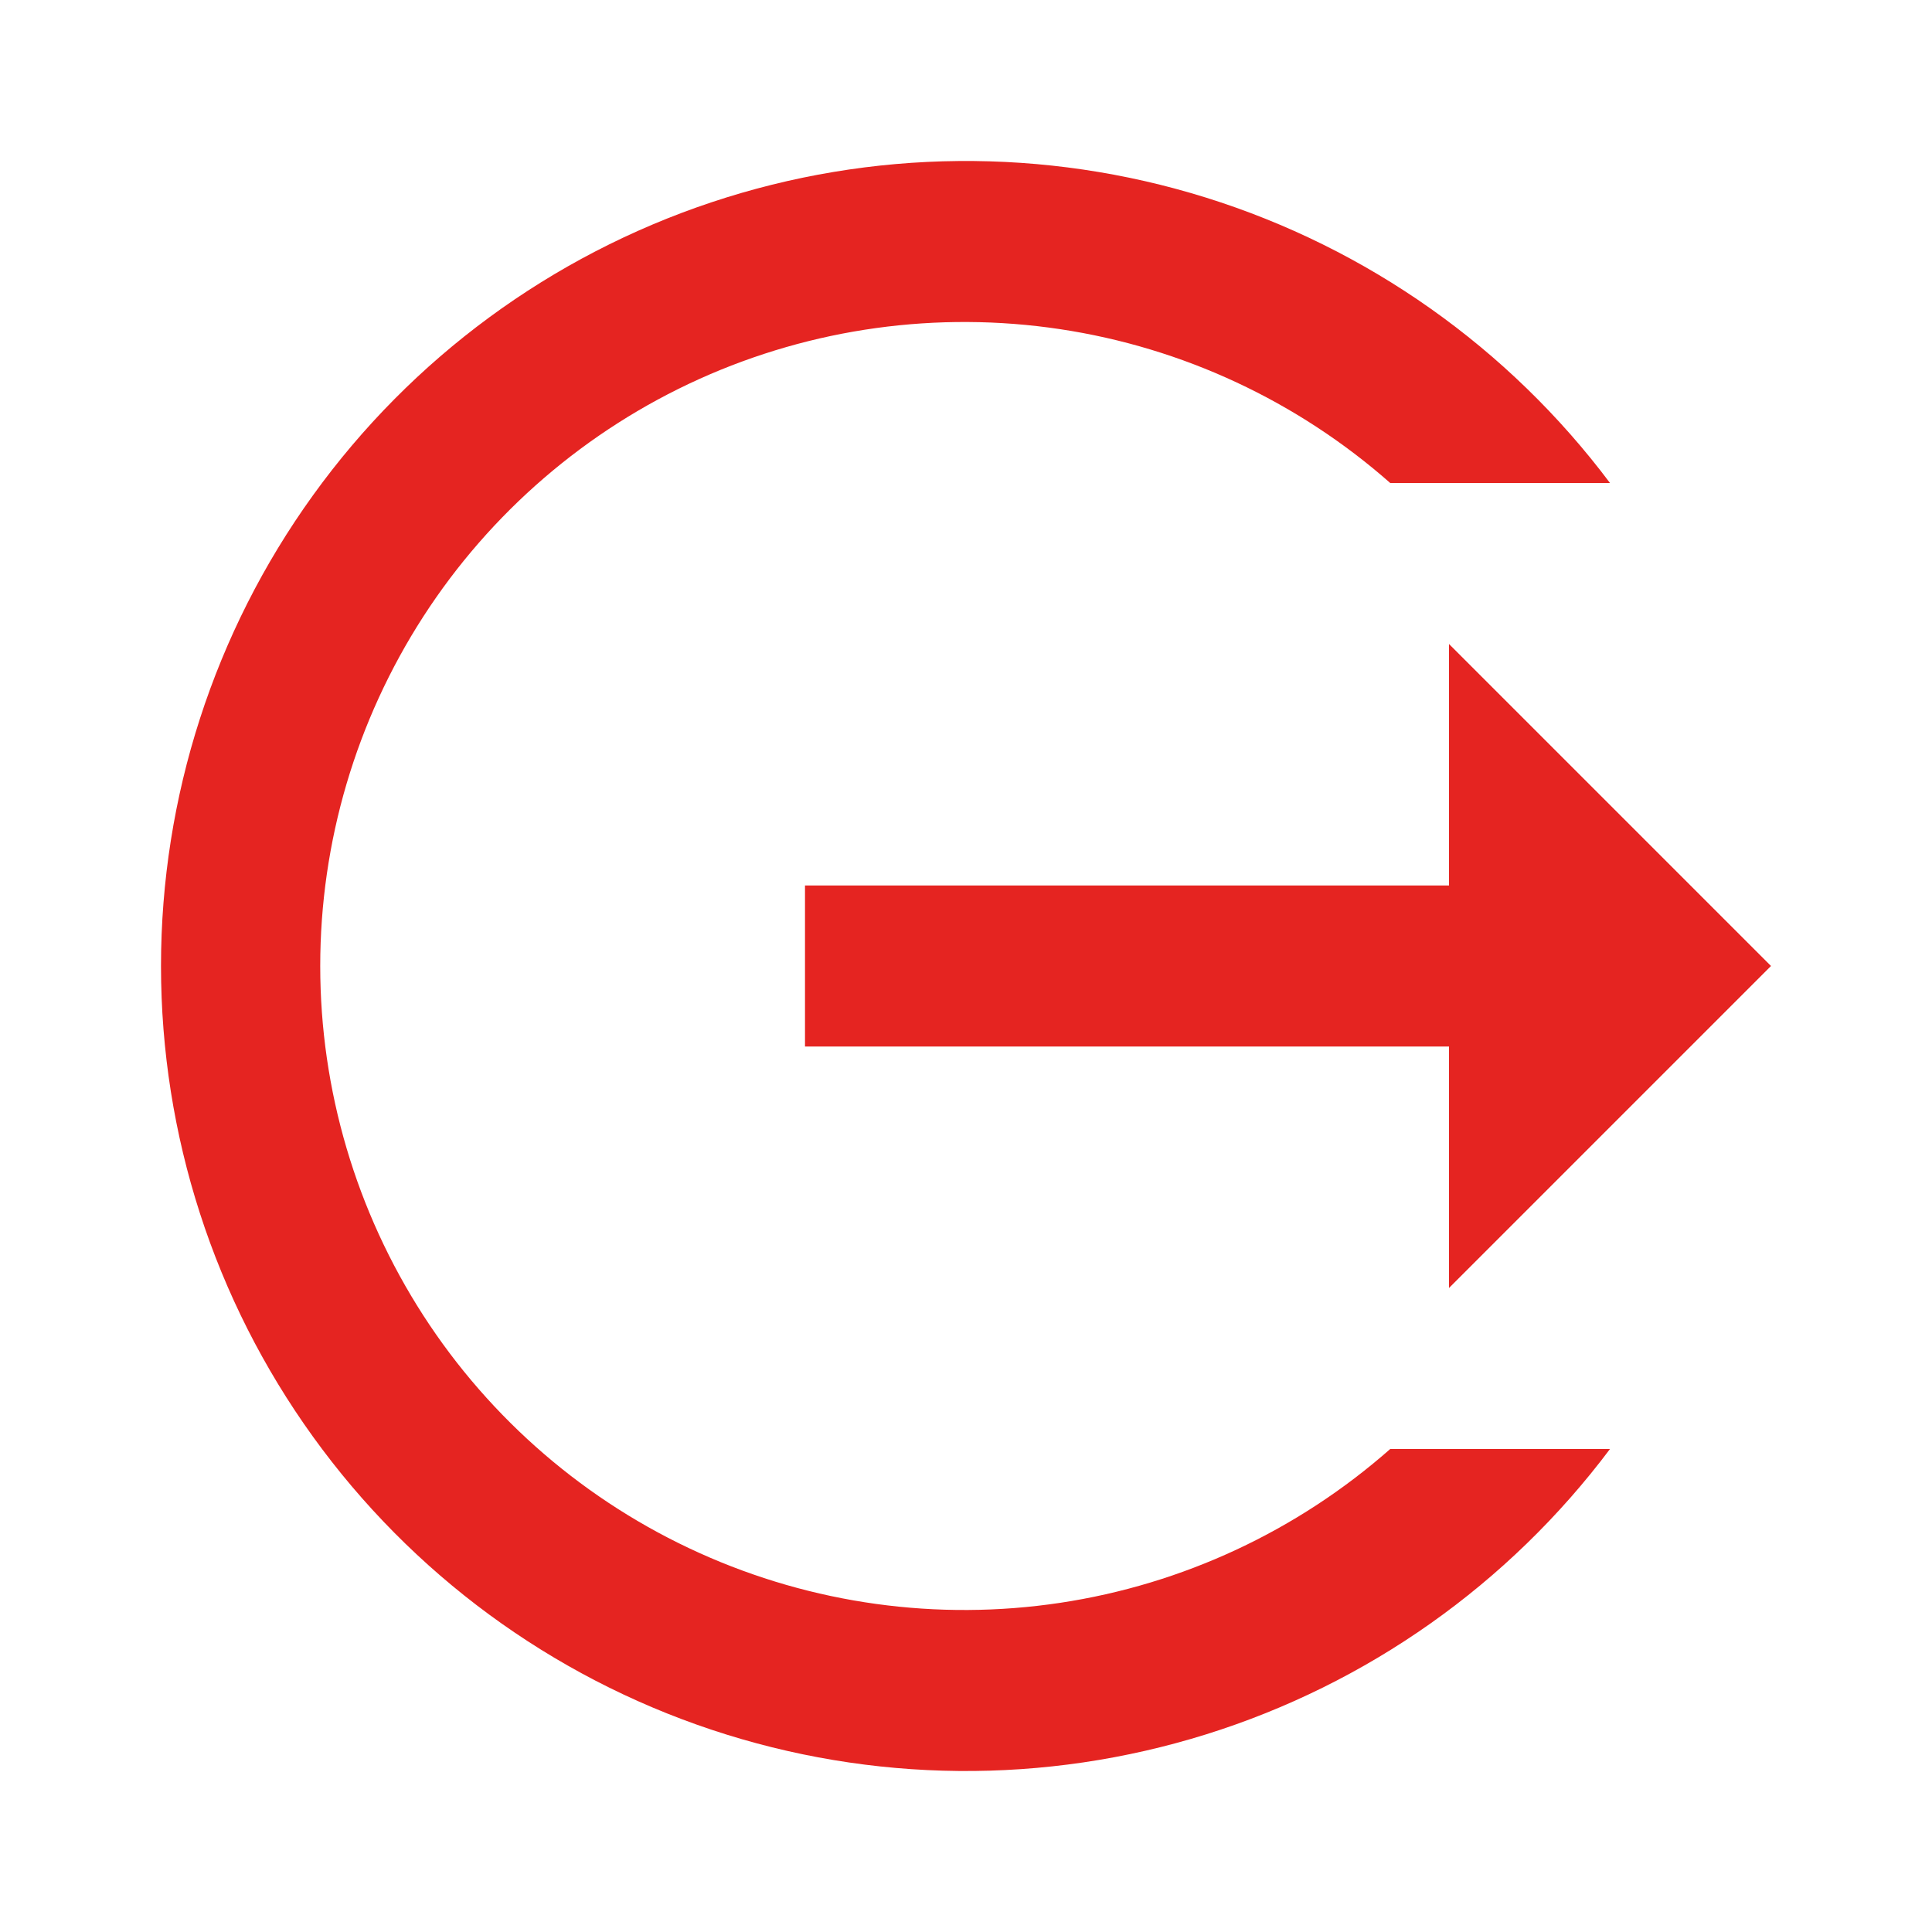 <svg width="24" height="24" viewBox="0 0 24 24" fill="none" xmlns="http://www.w3.org/2000/svg">
<path d="M22 12L18 8V11H10V13H18V16L22 12ZM20 18C18.741 19.679 16.985 20.919 14.982 21.545C12.978 22.171 10.829 22.151 8.838 21.487C6.847 20.823 5.115 19.55 3.888 17.847C2.66 16.144 2 14.099 2 12C2 9.901 2.66 7.856 3.888 6.153C5.115 4.45 6.847 3.177 8.838 2.513C10.829 1.849 12.978 1.829 14.982 2.455C16.985 3.081 18.741 4.321 20 6H17.27C16.115 4.982 14.691 4.318 13.169 4.089C11.646 3.86 10.09 4.075 8.687 4.708C7.284 5.342 6.093 6.367 5.258 7.66C4.423 8.954 3.978 10.46 3.978 12C3.978 13.54 4.423 15.046 5.258 16.34C6.093 17.633 7.284 18.658 8.687 19.291C10.09 19.925 11.646 20.14 13.169 19.911C14.691 19.682 16.115 19.018 17.27 18H20Z" fill="#E52421"/>
</svg>
